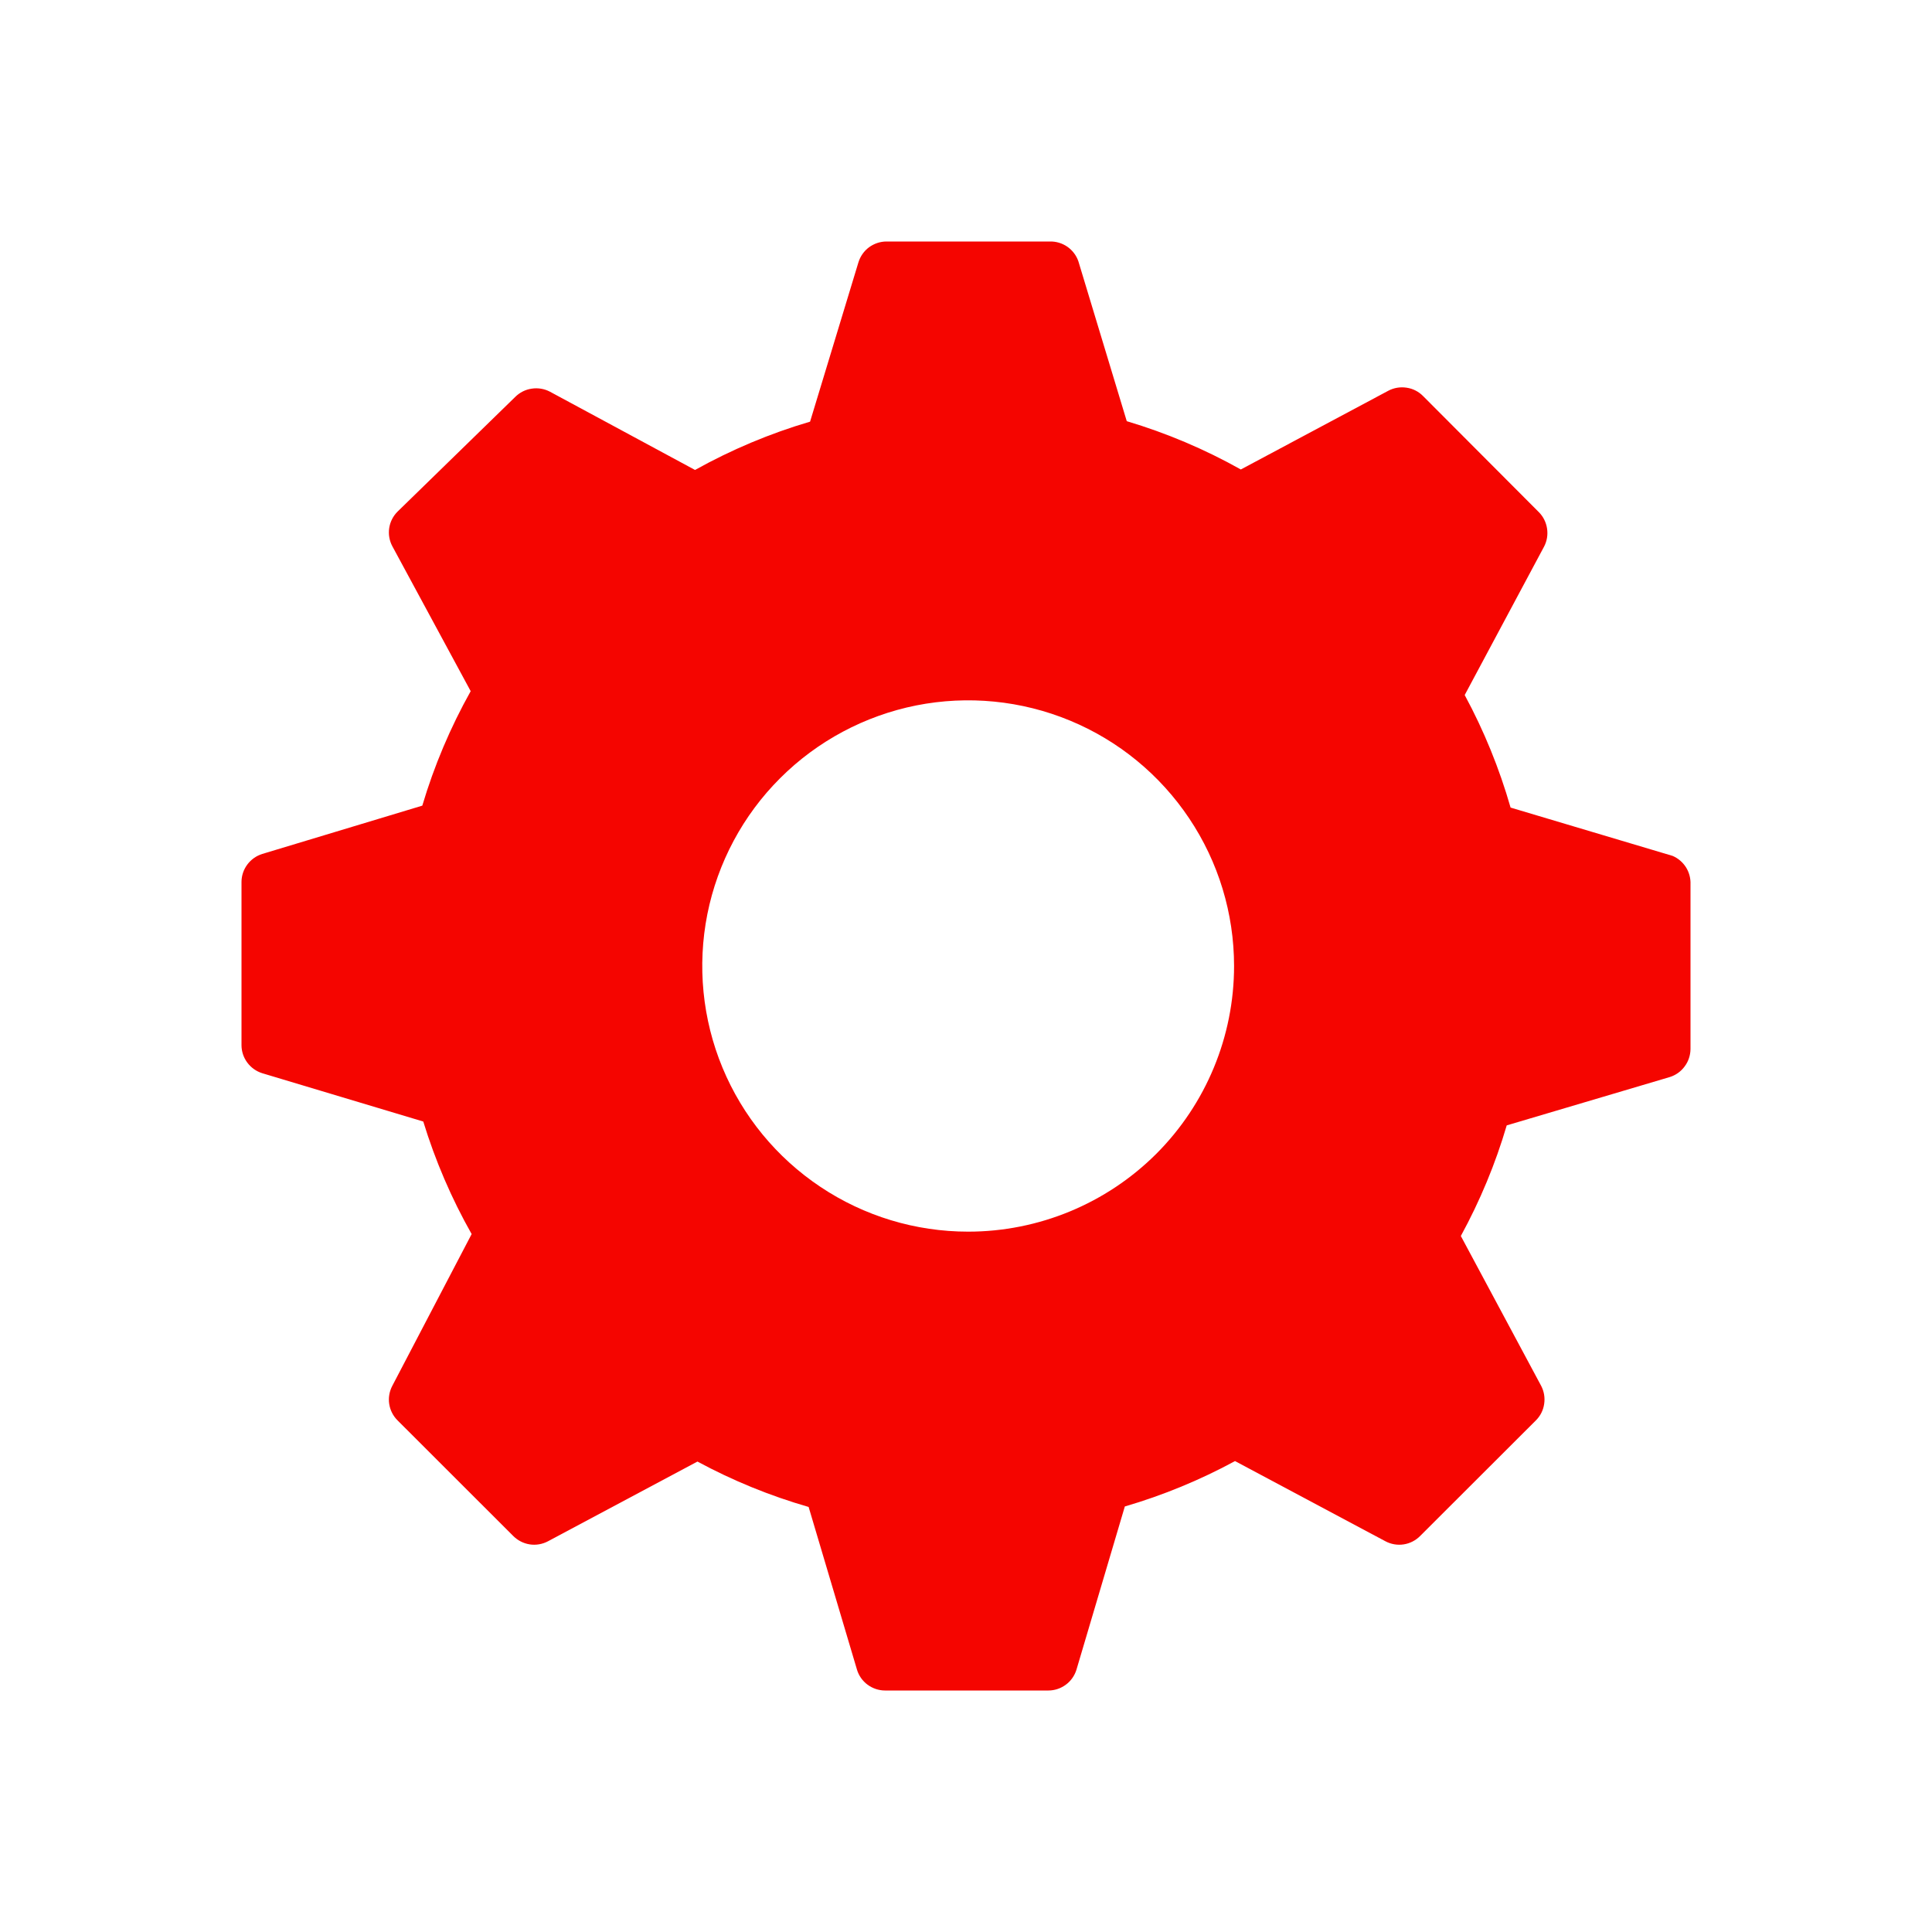 <svg width="24" height="24" viewBox="0 0 24 24" fill="none" xmlns="http://www.w3.org/2000/svg">
<path fill-rule="evenodd" clip-rule="evenodd" d="M18.765 10.032L20.777 10.632C20.846 10.661 20.904 10.711 20.944 10.774C20.984 10.838 21.003 10.911 21 10.986V13.032C20.999 13.11 20.974 13.186 20.927 13.248C20.881 13.311 20.816 13.357 20.741 13.38L18.717 13.98C18.577 14.457 18.385 14.918 18.147 15.354L19.144 17.214C19.181 17.284 19.194 17.363 19.182 17.441C19.171 17.519 19.134 17.591 19.078 17.646L17.642 19.08C17.587 19.136 17.515 19.173 17.437 19.185C17.359 19.197 17.279 19.183 17.21 19.146L15.342 18.15C14.907 18.386 14.448 18.575 13.973 18.714L13.372 20.742C13.349 20.816 13.303 20.882 13.24 20.928C13.178 20.974 13.102 21 13.024 21H10.994C10.916 21 10.84 20.974 10.777 20.928C10.715 20.882 10.668 20.816 10.646 20.742L10.045 18.72C9.566 18.582 9.103 18.393 8.664 18.156L6.808 19.146C6.738 19.183 6.658 19.197 6.581 19.185C6.503 19.173 6.431 19.136 6.375 19.08L4.94 17.646C4.884 17.591 4.847 17.519 4.835 17.441C4.823 17.363 4.837 17.284 4.874 17.214L5.859 15.33C5.608 14.887 5.407 14.418 5.258 13.932L3.258 13.332C3.184 13.309 3.119 13.263 3.072 13.2C3.026 13.138 3 13.062 3 12.984V10.956C3 10.878 3.026 10.802 3.072 10.74C3.119 10.677 3.184 10.631 3.258 10.608L5.246 10.008C5.393 9.513 5.595 9.036 5.847 8.586L4.874 6.786C4.837 6.717 4.823 6.637 4.835 6.559C4.847 6.481 4.884 6.409 4.94 6.354L6.399 4.932C6.455 4.876 6.527 4.839 6.605 4.828C6.682 4.816 6.762 4.829 6.832 4.866L8.634 5.838C9.086 5.586 9.566 5.384 10.063 5.238L10.664 3.258C10.687 3.184 10.733 3.118 10.795 3.072C10.858 3.026 10.934 3 11.012 3H13.042C13.119 2.998 13.195 3.021 13.259 3.065C13.323 3.11 13.371 3.173 13.396 3.246L13.997 5.232C14.49 5.379 14.965 5.58 15.414 5.832L17.246 4.854C17.316 4.817 17.395 4.804 17.473 4.816C17.551 4.827 17.623 4.864 17.678 4.92L19.114 6.36C19.17 6.415 19.206 6.487 19.218 6.565C19.23 6.643 19.217 6.723 19.18 6.792L18.195 8.634C18.435 9.078 18.626 9.547 18.765 10.032ZM10.192 14.744C10.735 15.107 11.373 15.3 12.027 15.3C12.903 15.3 13.743 14.952 14.363 14.334C14.982 13.715 15.33 12.875 15.33 12C15.33 11.347 15.136 10.709 14.773 10.167C14.41 9.624 13.895 9.201 13.291 8.951C12.687 8.701 12.023 8.636 11.382 8.763C10.742 8.891 10.153 9.205 9.691 9.667C9.229 10.128 8.915 10.716 8.787 11.356C8.66 11.996 8.725 12.66 8.975 13.263C9.225 13.866 9.648 14.381 10.192 14.744Z" fill="#F50500"/>
</svg>
